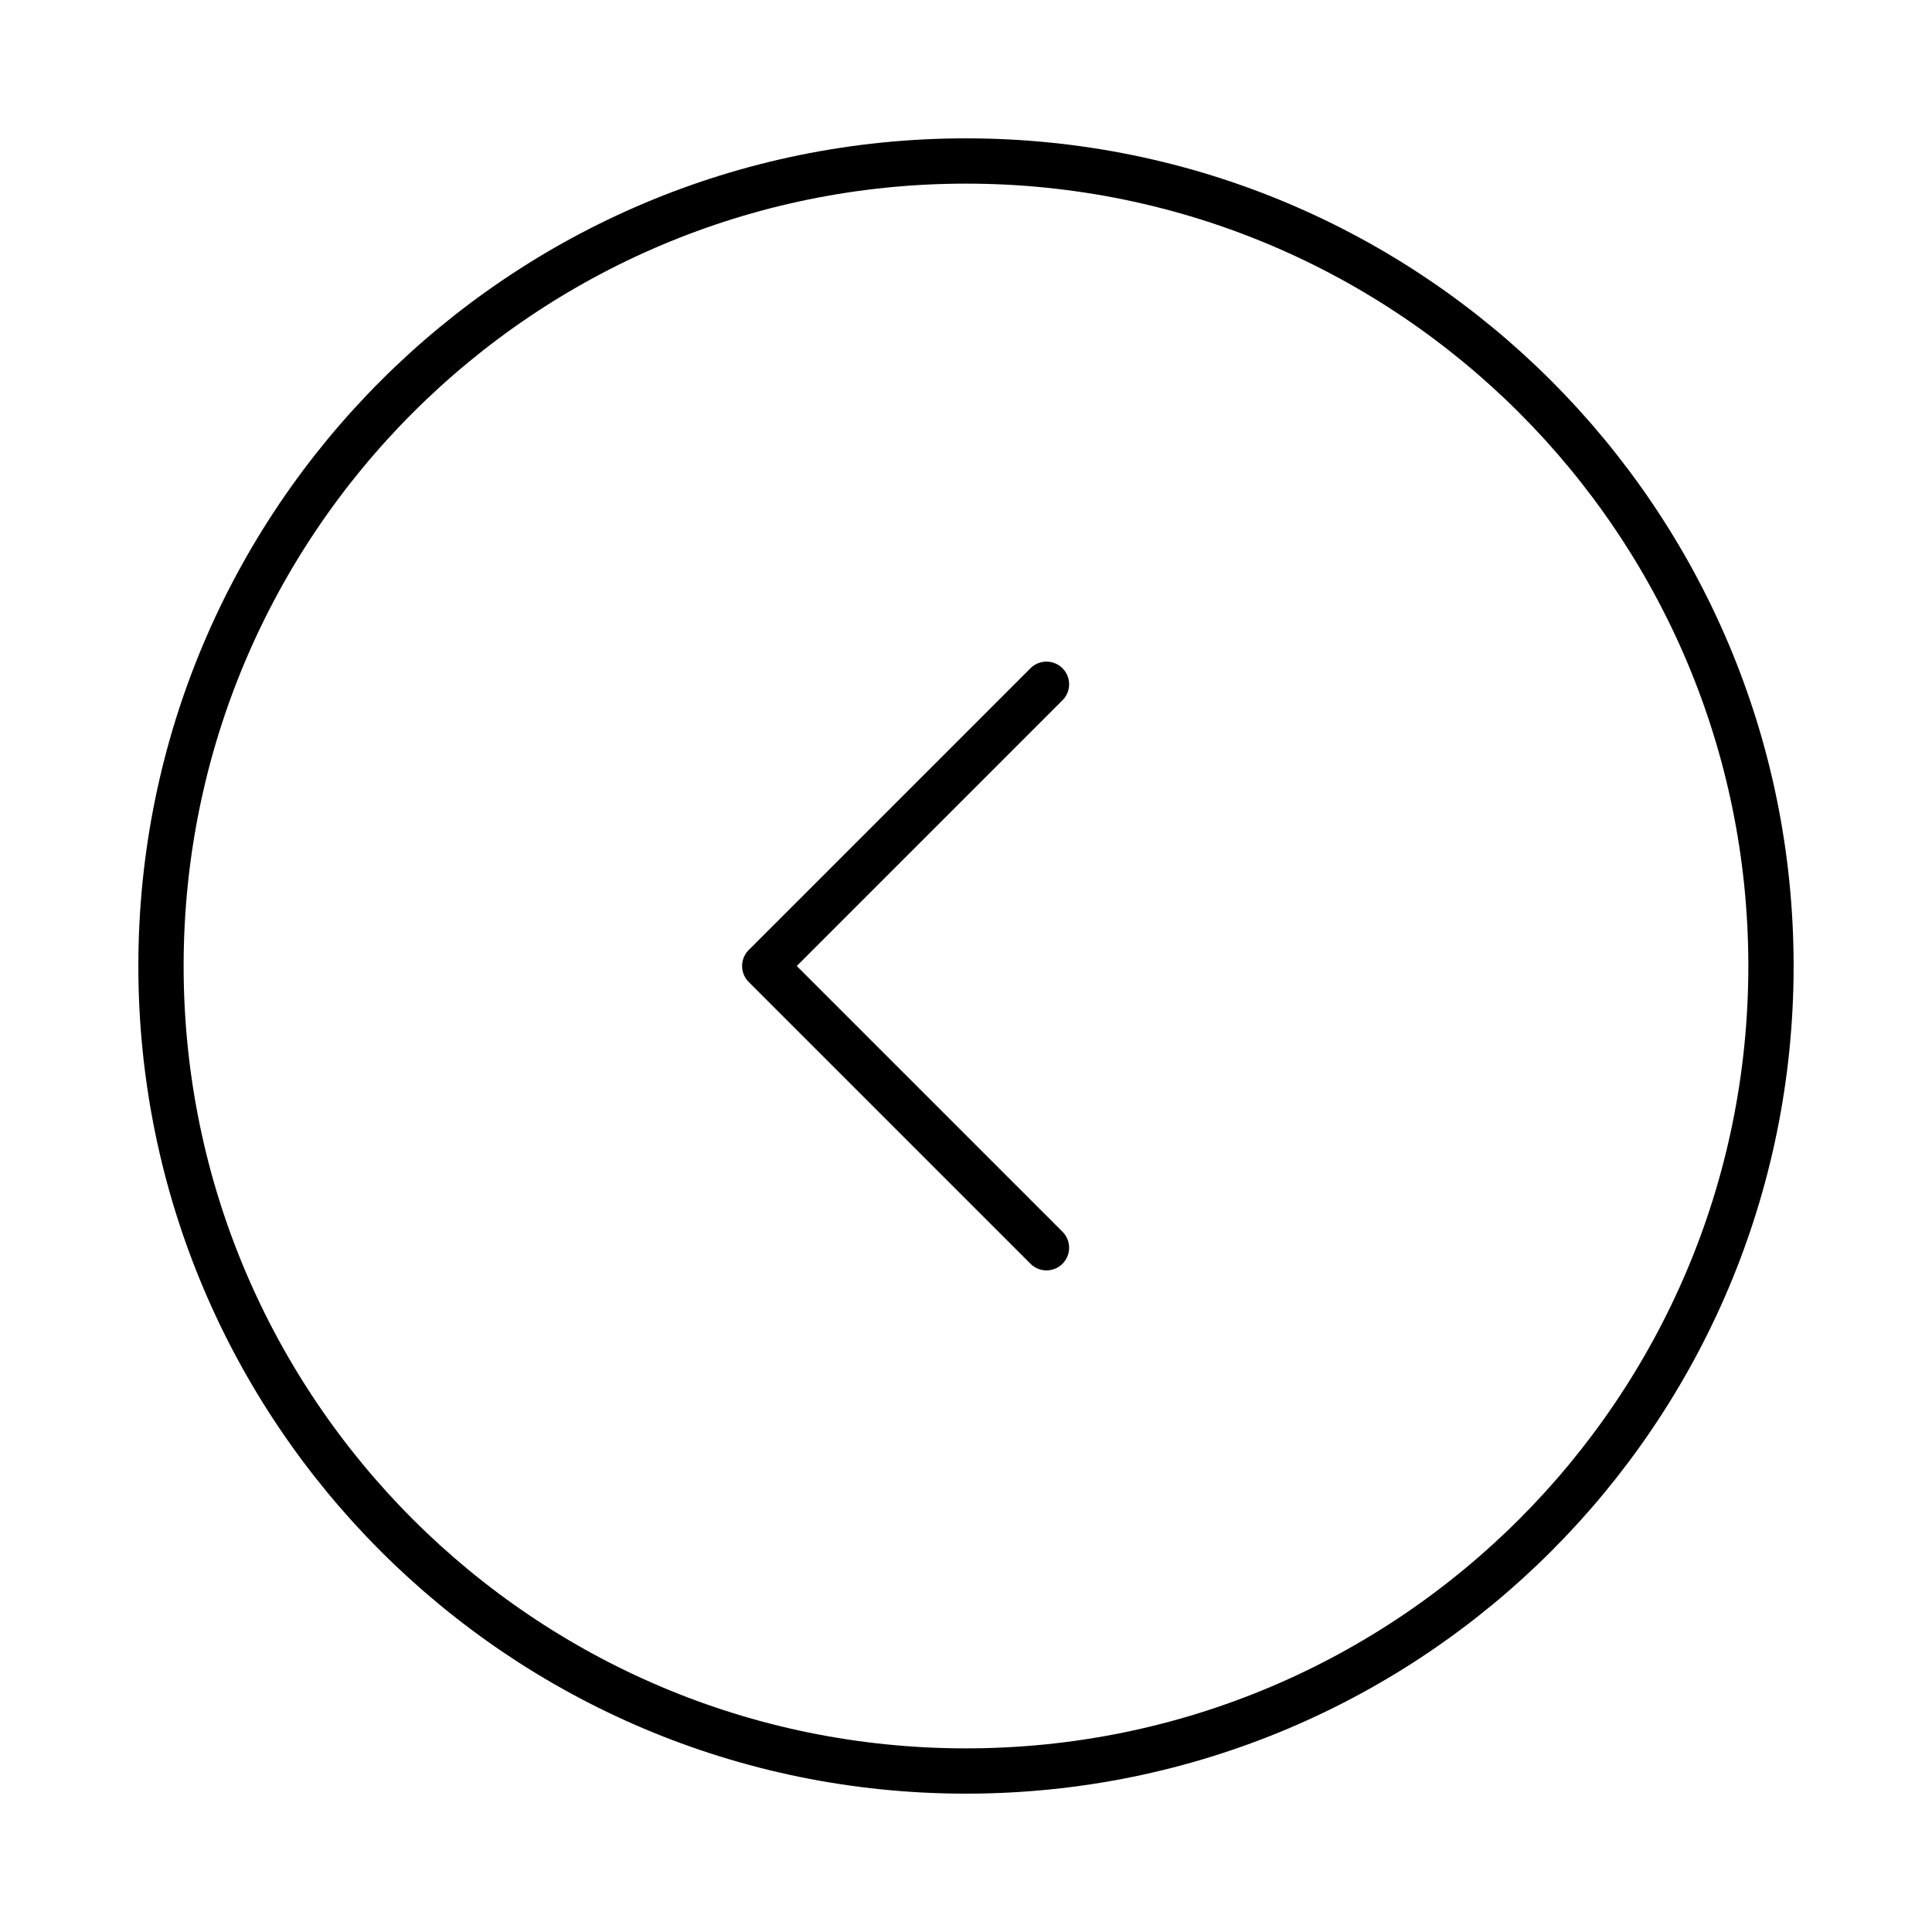 <svg width="64" height="64" viewBox="0 0 64 64" fill="none" xmlns="http://www.w3.org/2000/svg">
<path d="M34.666 41.333L25.333 32L34.666 22.667" stroke="black" stroke-width="1.5" stroke-linecap="round" stroke-linejoin="round"/>
<path d="M32 5.333C17.272 5.333 5.333 17.272 5.333 32C5.333 46.728 17.272 58.667 32 58.667C46.728 58.667 58.666 46.728 58.666 32C58.666 17.272 46.728 5.333 32 5.333Z" stroke="black" stroke-width="1.5" stroke-linecap="round" stroke-linejoin="round"/>
</svg>
